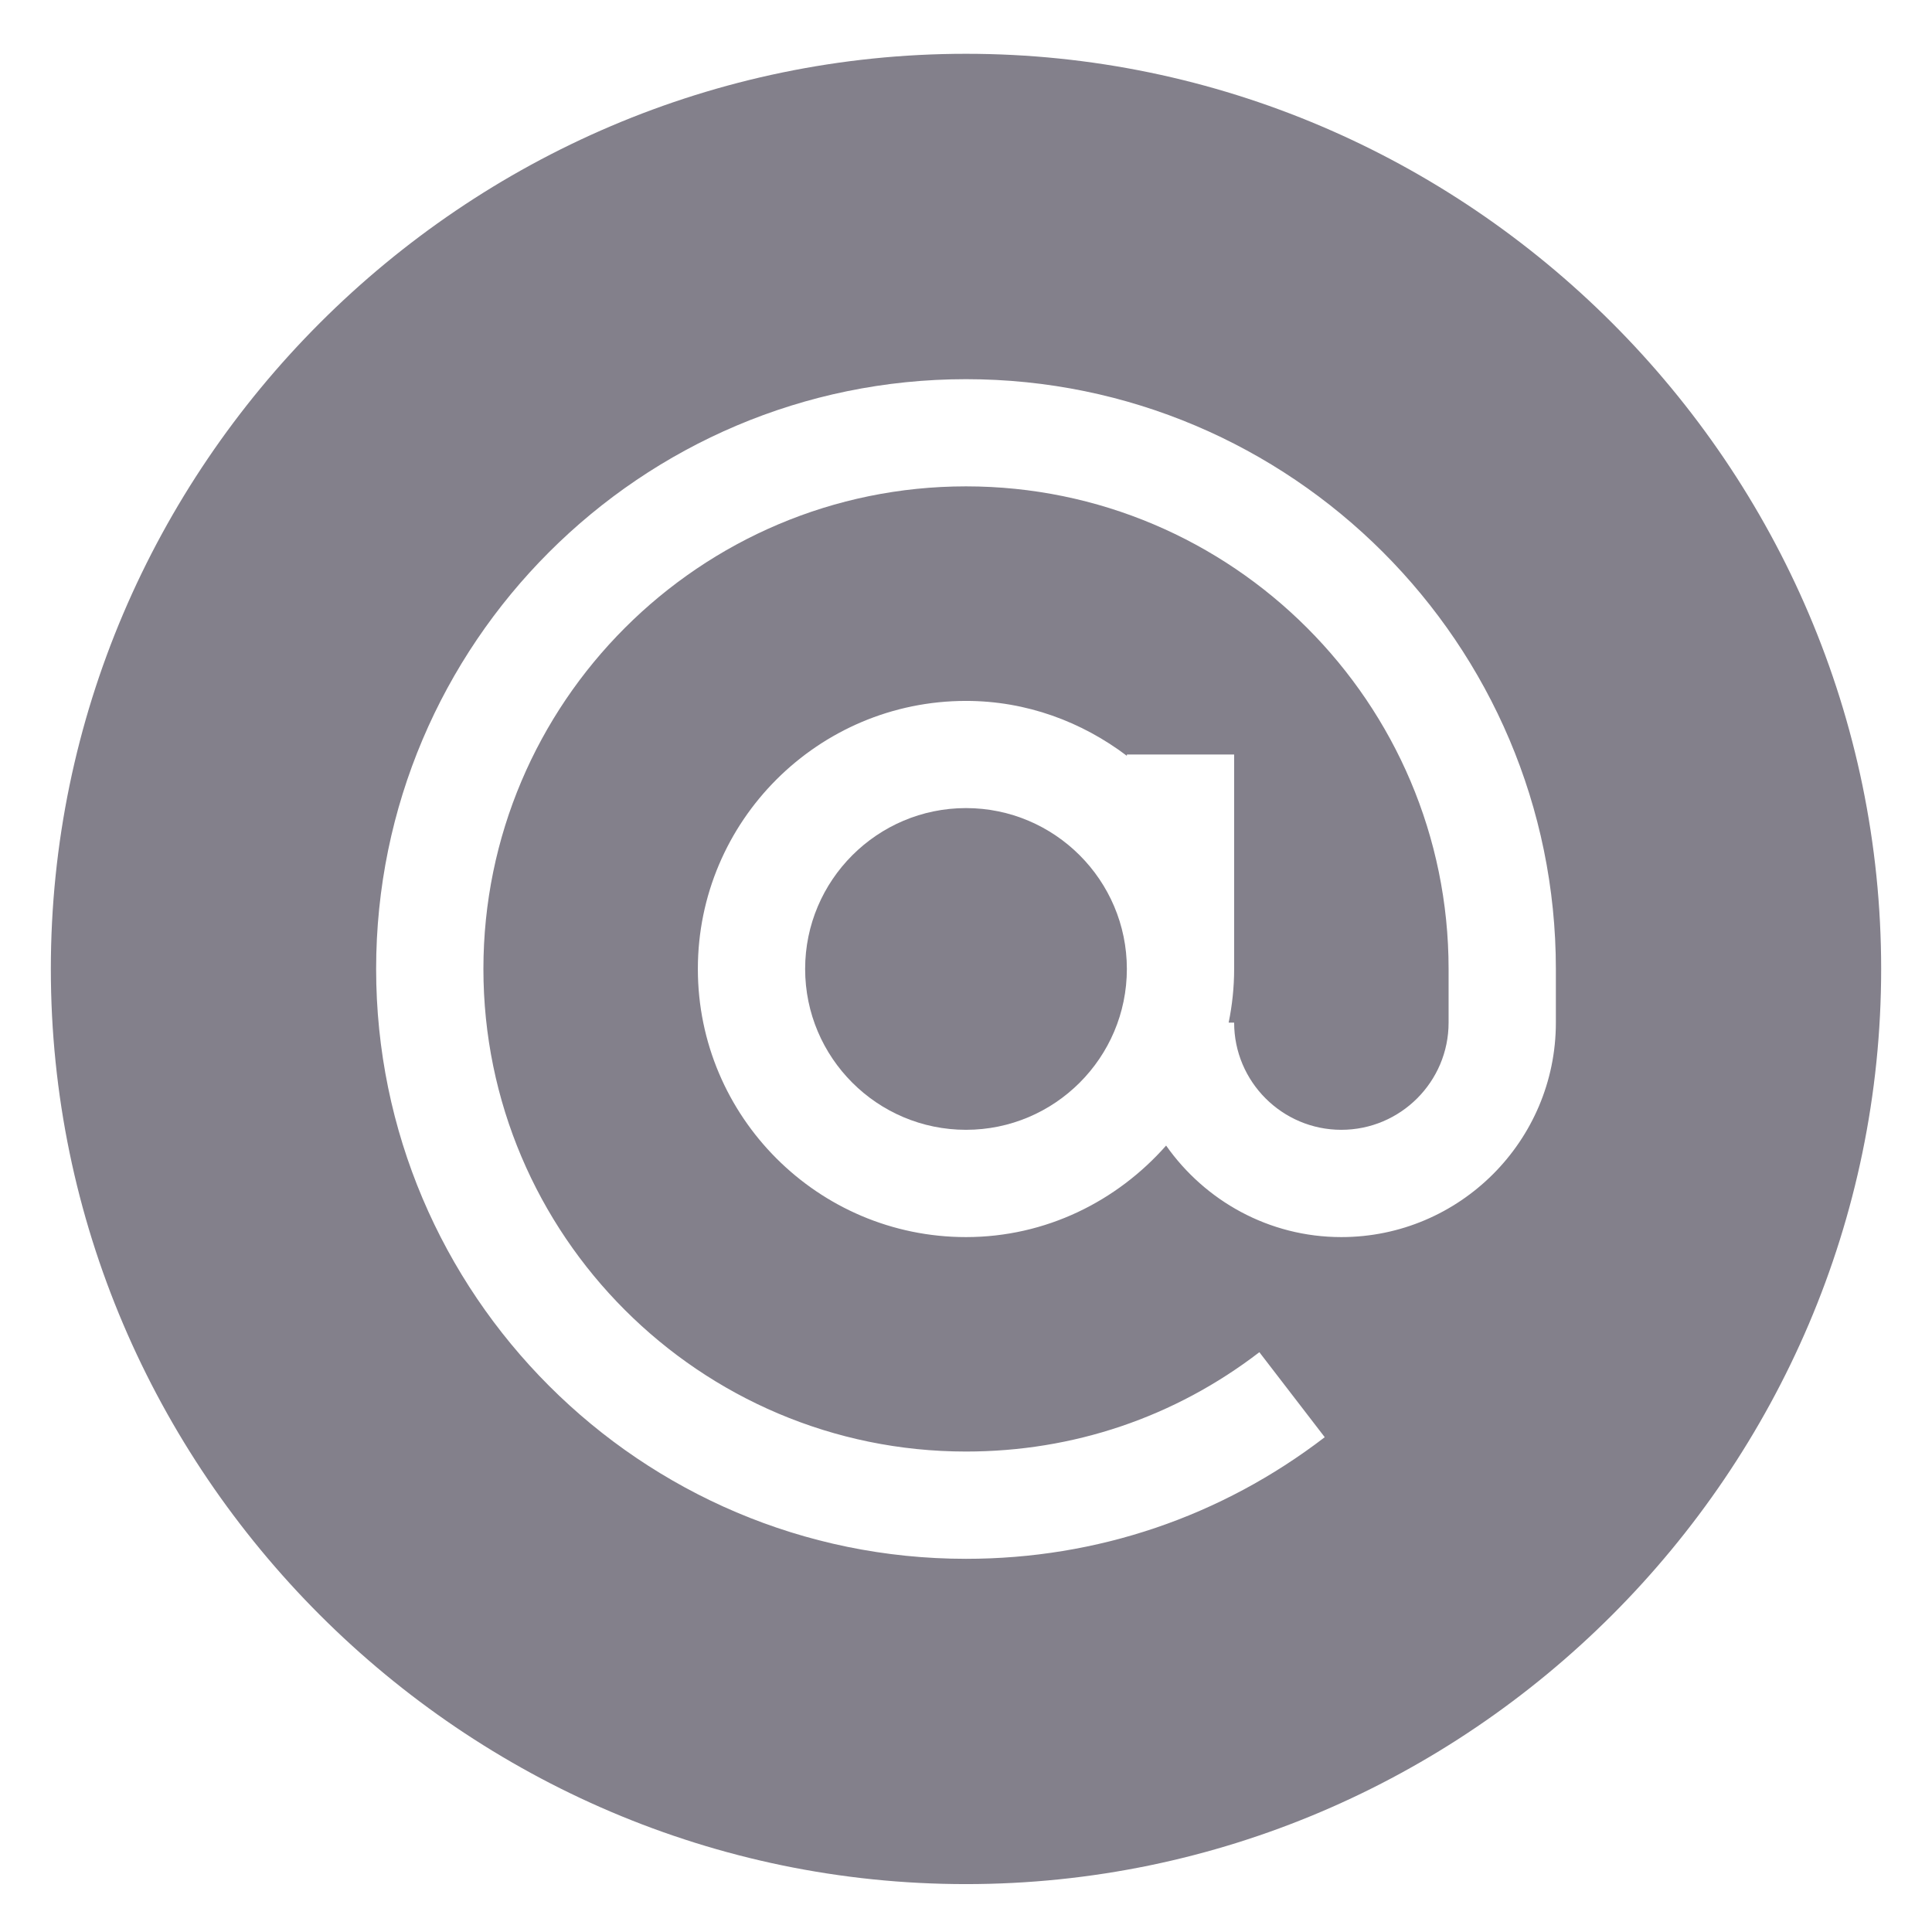 <svg width="19" height="19" viewBox="0 0 19 19" fill="none" xmlns="http://www.w3.org/2000/svg">
<path d="M9.5 7.947C8.628 7.947 7.918 8.657 7.918 9.529C7.918 10.402 8.628 11.111 9.5 11.111C10.372 11.111 11.082 10.402 11.082 9.529C11.082 8.657 10.372 7.947 9.5 7.947Z" fill="#83808B"/>
<path d="M9.5 0.529C4.557 0.529 0.5 4.586 0.5 9.529C0.5 14.473 4.557 18.529 9.5 18.529C14.443 18.529 18.5 14.473 18.5 9.529C18.5 4.586 14.443 0.529 9.5 0.529ZM15.301 10.057C15.301 11.22 14.355 12.166 13.191 12.166C12.479 12.166 11.85 11.809 11.468 11.266C10.985 11.813 10.286 12.166 9.5 12.166C8.046 12.166 6.863 10.983 6.863 9.529C6.863 8.075 8.046 6.893 9.5 6.893C10.096 6.893 10.64 7.099 11.082 7.433V7.42H12.137V9.529C12.137 9.71 12.118 9.886 12.083 10.057H12.137C12.137 10.638 12.61 11.111 13.191 11.111C13.773 11.111 14.246 10.638 14.246 10.057V9.529C14.246 6.912 12.117 4.783 9.5 4.783C6.883 4.783 4.754 6.912 4.754 9.529C4.754 12.146 6.883 14.275 9.5 14.275C10.555 14.275 11.552 13.938 12.385 13.298L13.028 14.134C12.008 14.916 10.789 15.33 9.5 15.33C6.301 15.33 3.699 12.728 3.699 9.529C3.699 6.331 6.301 3.729 9.5 3.729C12.699 3.729 15.301 6.331 15.301 9.529V10.057Z" fill="#83808B"/>
</svg>
